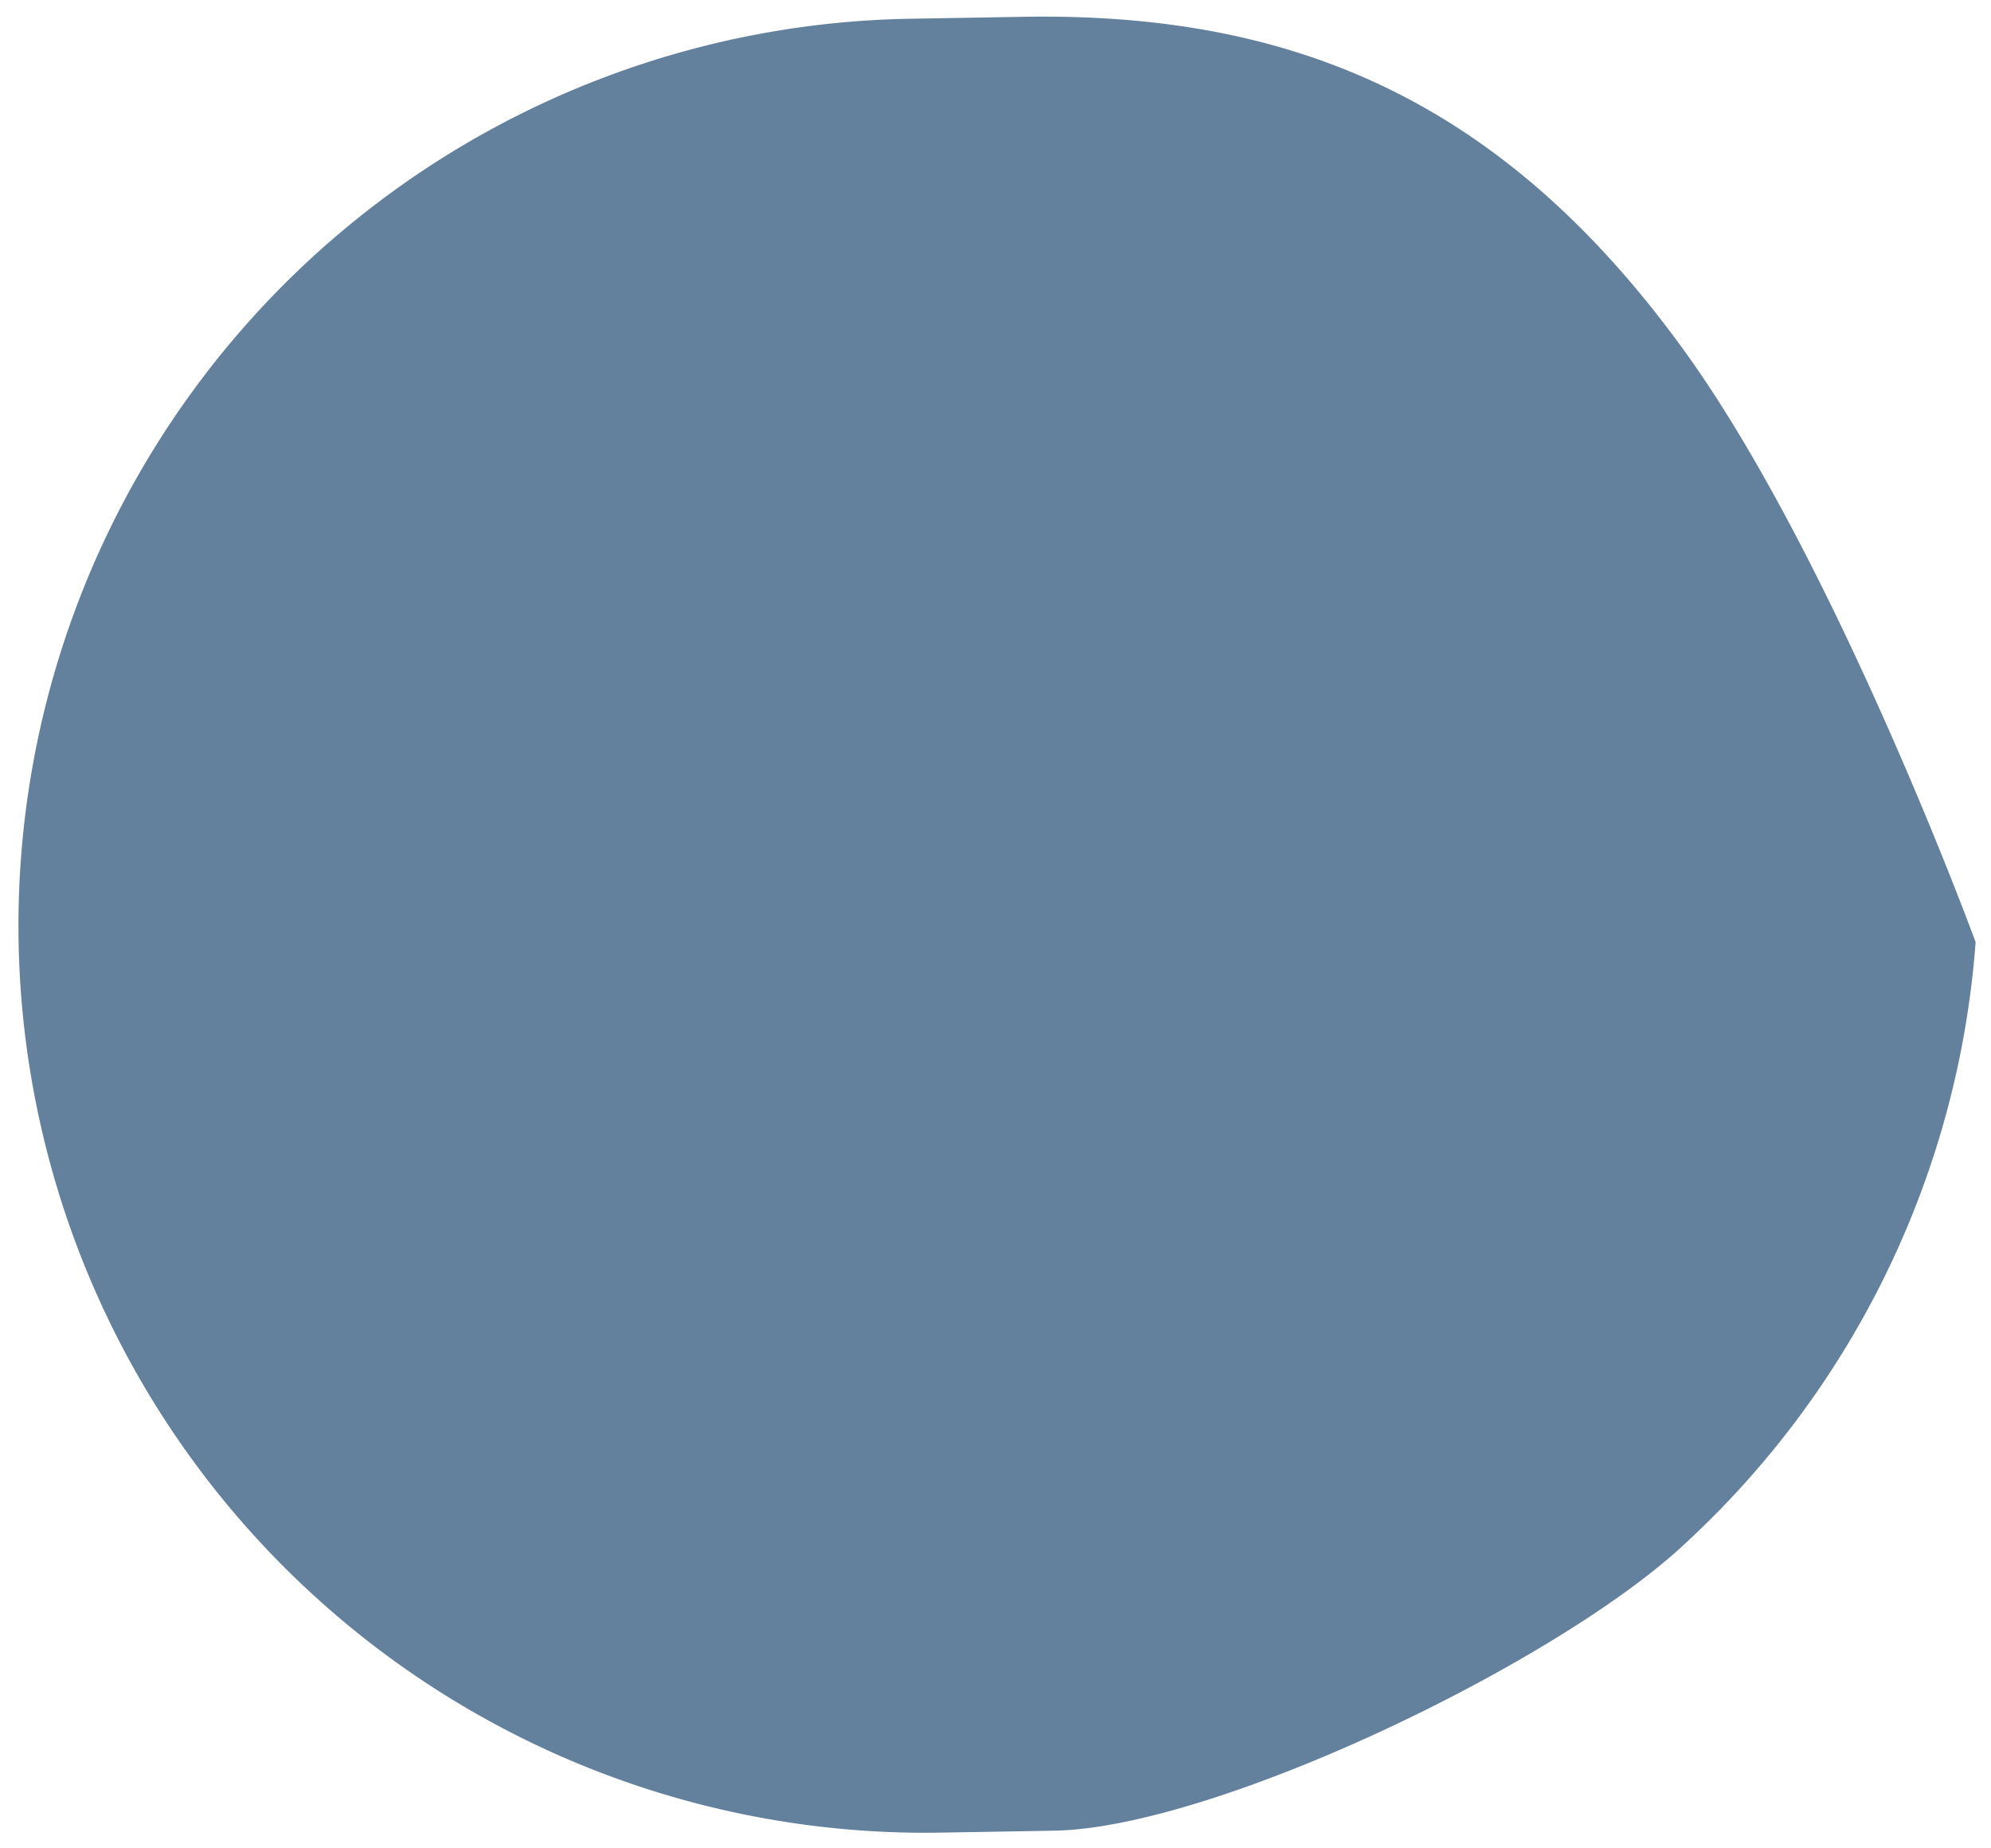 <svg width="43.715" height="40.563" xmlns="http://www.w3.org/2000/svg"><path fill="#63809d" d="m19.909.413 2.558-.044c5.872-.1 10.518 1.787 14.536 7.362 3.305 4.585 6.374 12.949 6.374 12.949a19.957 19.957 0 0 1-6.386 13.212c-2.784 2.608-10.314 6.235-13.847 6.295l-2.558.044A19.912 19.912 0 0 1 19.909.413Z" data-name="Path 457"/></svg>